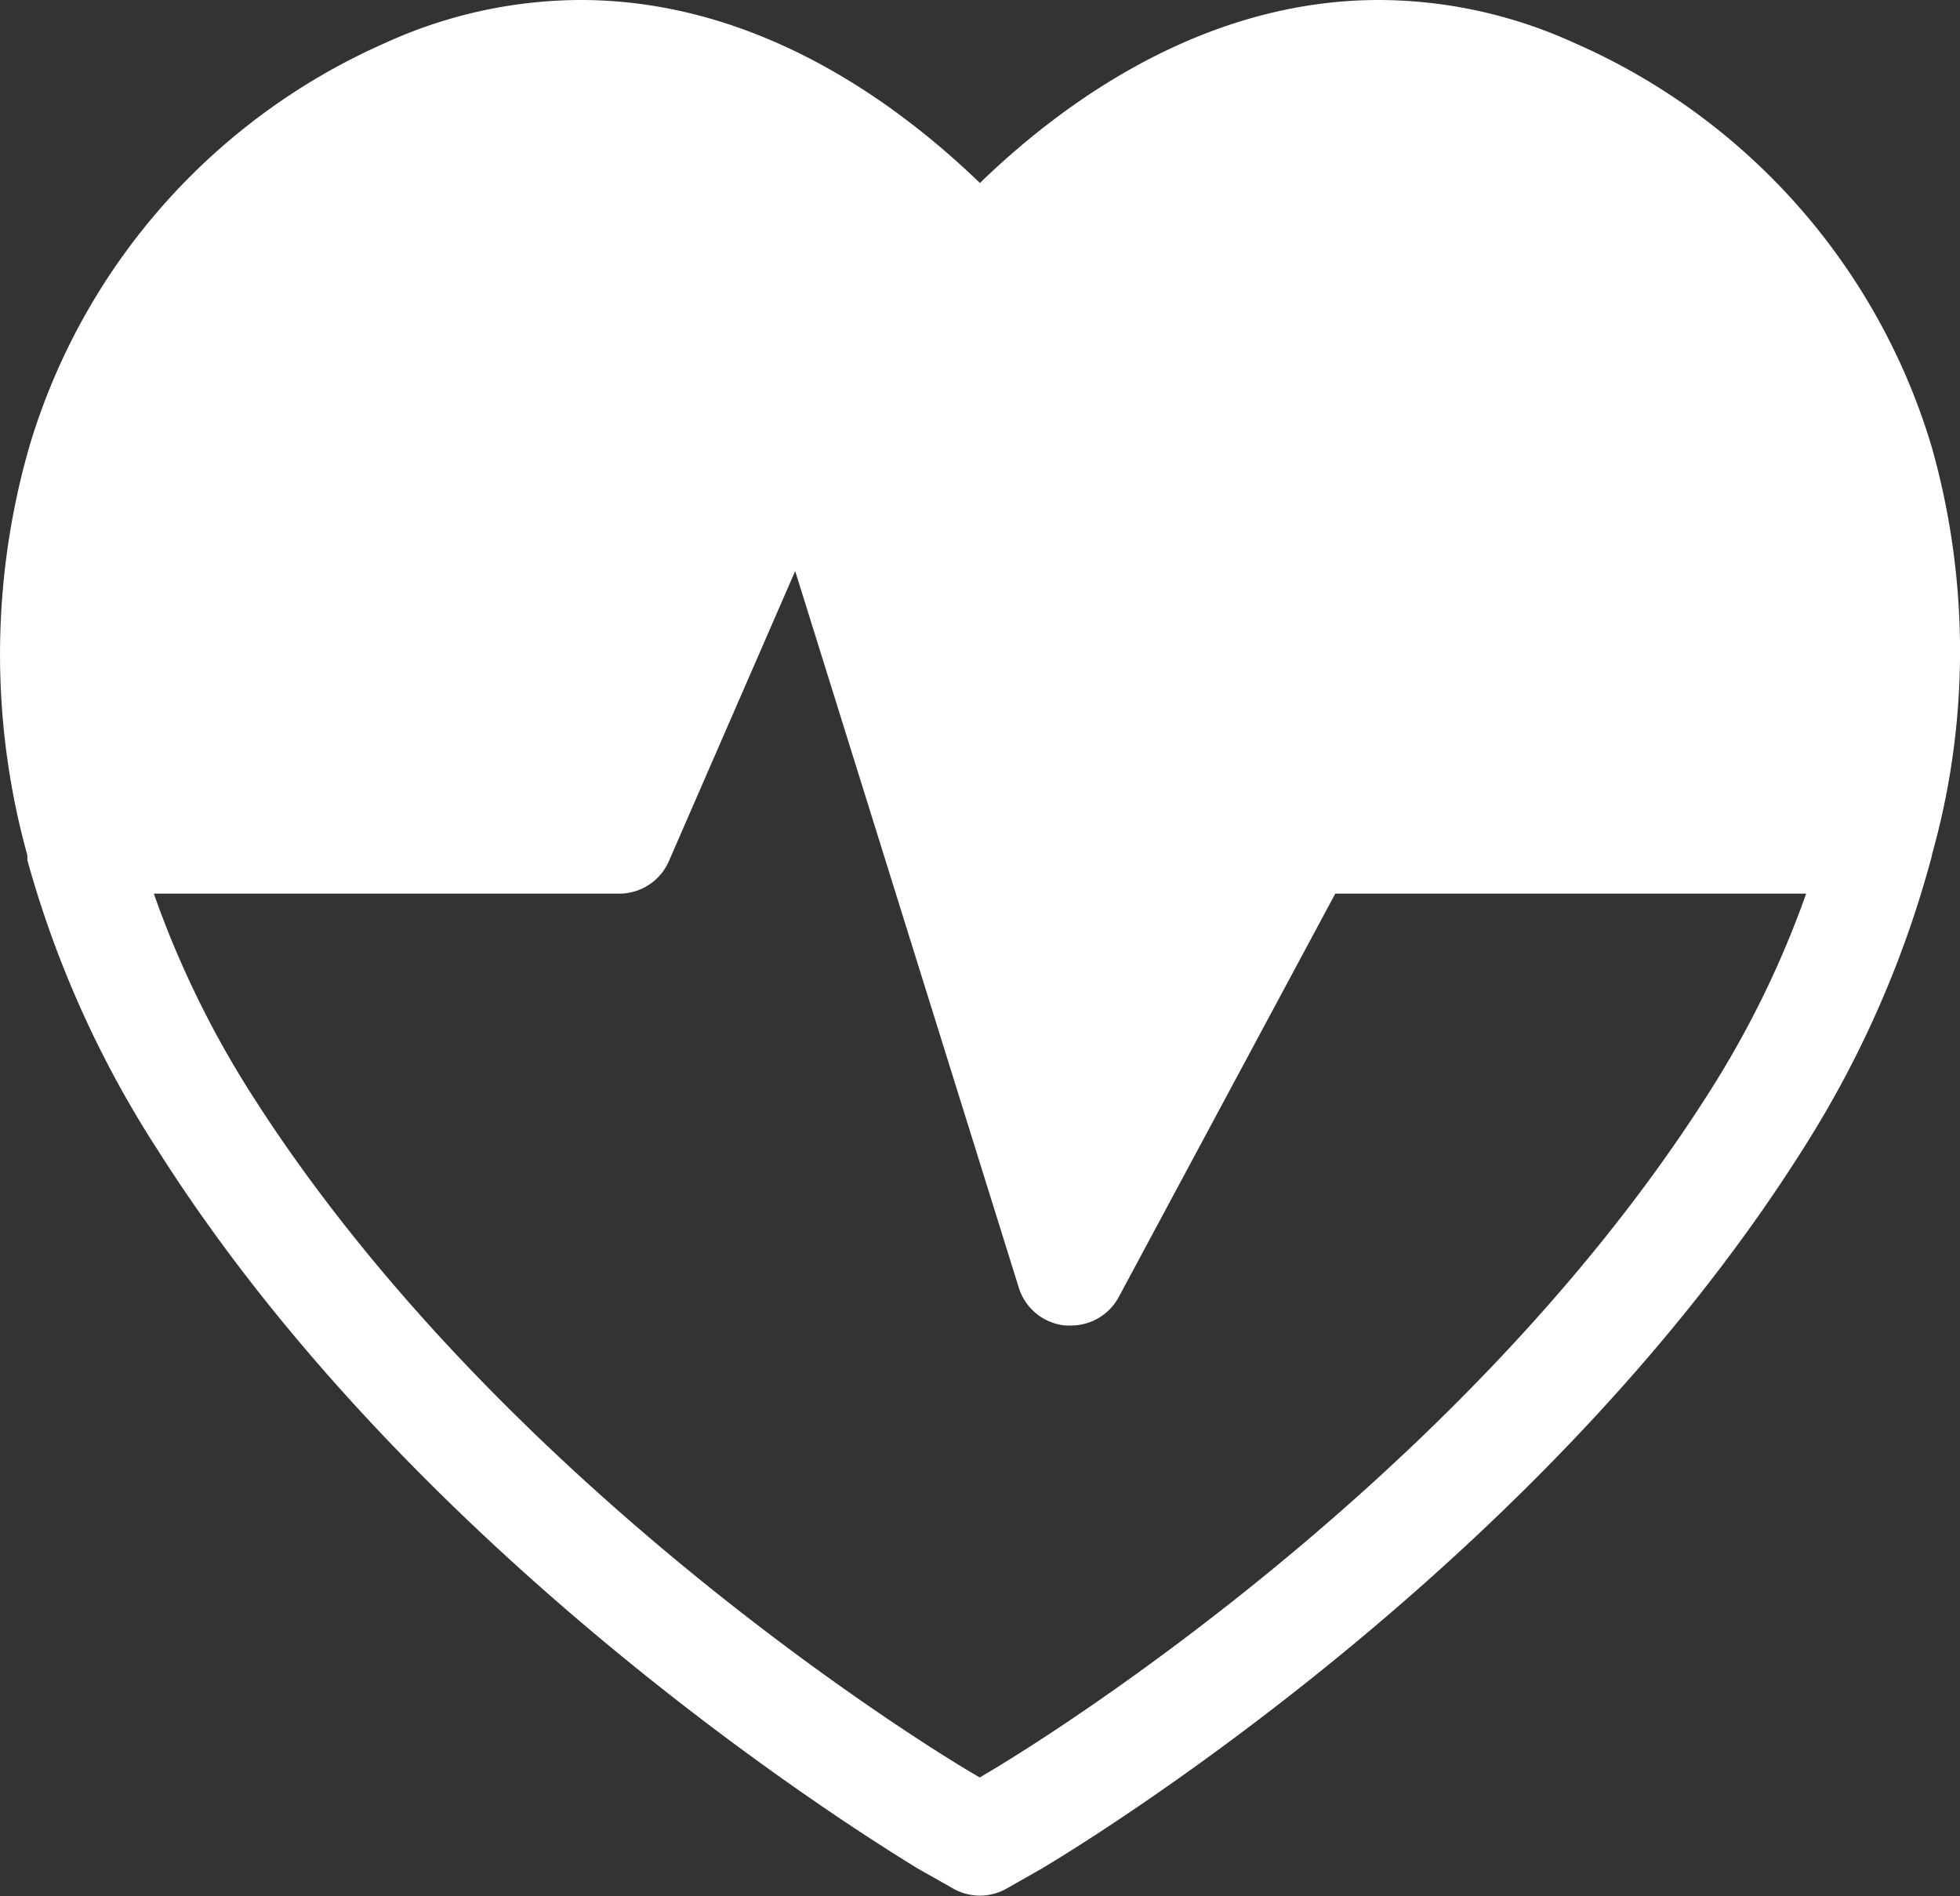 <svg xmlns="http://www.w3.org/2000/svg" width="100.27" height="97" viewBox="0 0 100.27 97"><rect x="0" y="0" width="100.27" height="97" fill="#333333" stroke="none"/><path d="M98.84,43.7a38.41,38.41,0,0,0,0-20.78A32.76,32.76,0,0,0,80.55,2.2a24.22,24.22,0,0,0-10-2.2C61.63,0,54.46,5.17,50.13,9.36,45.79,5.17,38.65,0,29.7,0a24.22,24.22,0,0,0-10,2.2A32.76,32.76,0,0,0,1.49,22.88,38.45,38.45,0,0,0,1.4,43.75V44A53.49,53.49,0,0,0,8.06,58.81C21.83,80.56,45.92,94.92,46.94,95.57l1.77,1a2.77,2.77,0,0,0,2.84,0l1.76-1c1-.6,25.07-14.9,38.88-36.72A53.53,53.53,0,0,0,98.77,44,2,2,0,0,0,98.84,43.7ZM87.47,55.82c-13.09,20.68-36,34.32-37,34.89l-.35.21-.35-.21c-1-.57-23.95-14.27-37-34.89A49.74,49.74,0,0,1,7.87,45.71H31.68A2.77,2.77,0,0,0,34.24,44l6.44-14.79L52.1,65.8a2.77,2.77,0,0,0,2.41,2h.26a2.77,2.77,0,0,0,2.47-1.47L68.31,45.71H92.4A49.77,49.77,0,0,1,87.47,55.82Z" fill="#fff"/></svg>

